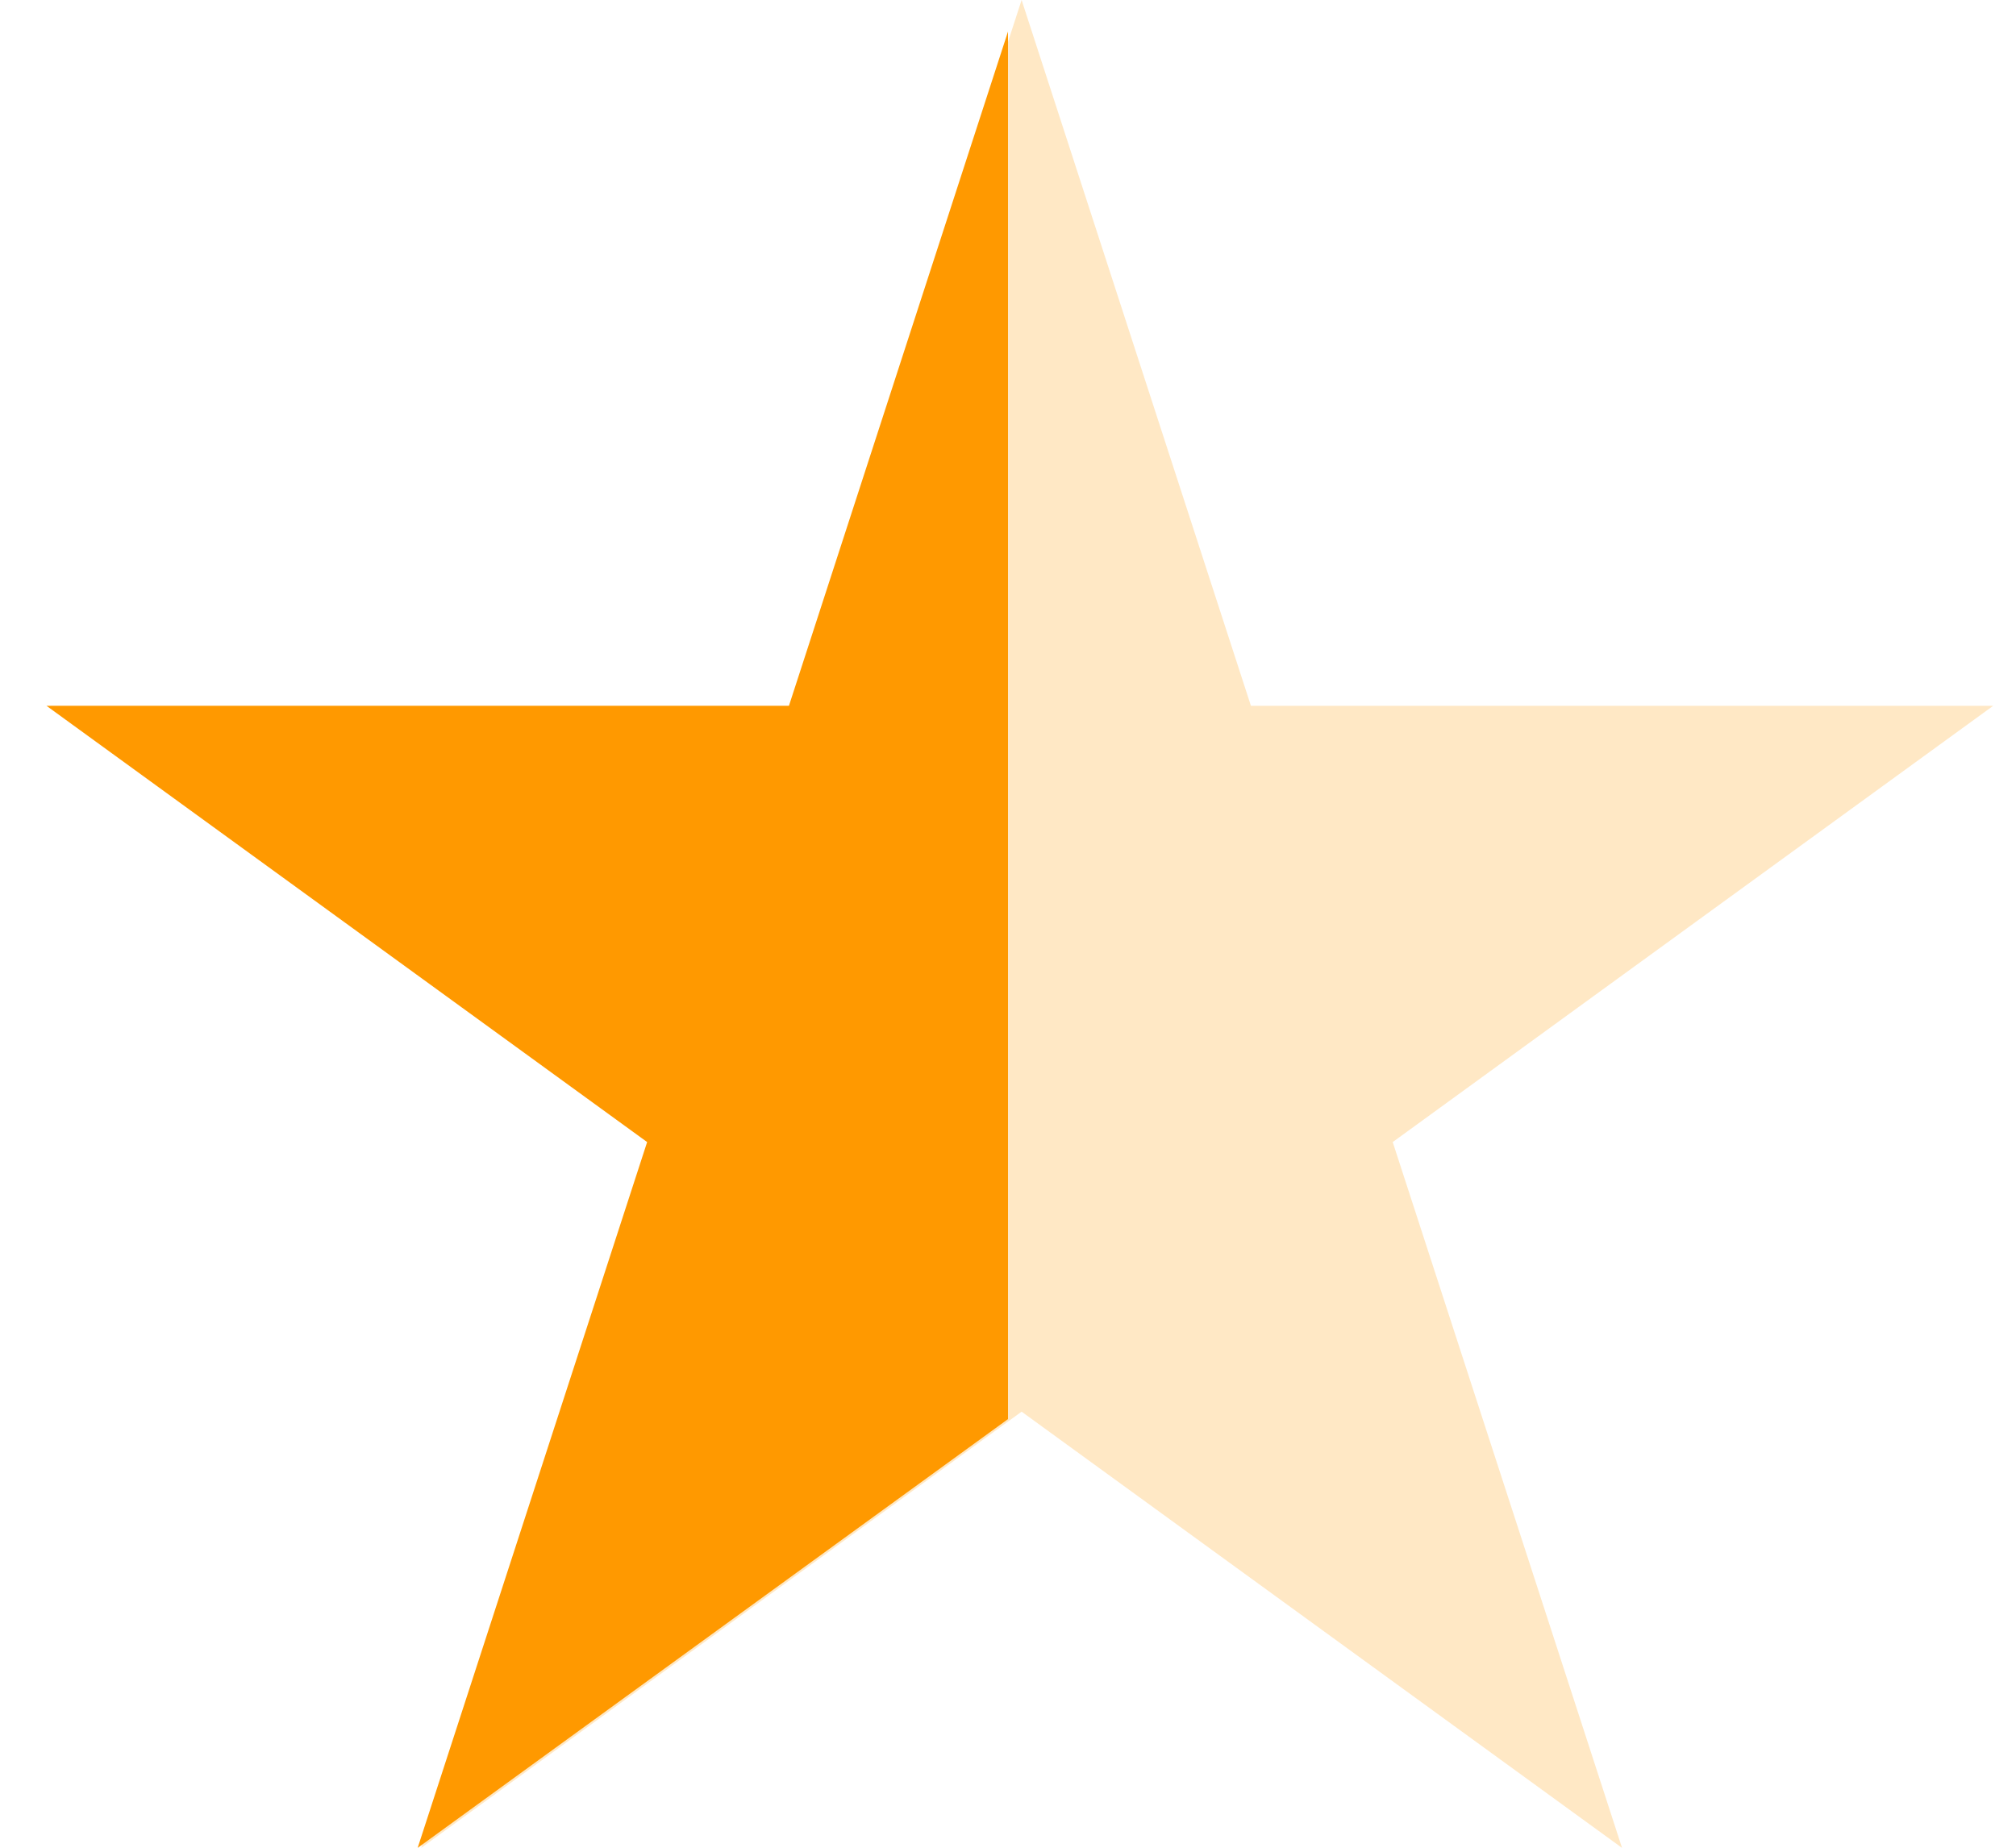 <svg width="12" height="11" viewBox="0 0 12 11" fill="none" xmlns="http://www.w3.org/2000/svg">
<g clip-path="url(#clip0_275_1839)">
<path d="M6.061 0L7.426 4.202H11.844L8.27 6.799L9.635 11.001L6.061 8.404L2.486 11.001L3.852 6.799L0.277 4.202H4.696L6.061 0Z" fill="#FF9900"/>
</g>
<path opacity="0.23" d="M6.081 0L7.446 4.202H11.864L8.29 6.799L9.655 11.001L6.081 8.404L2.507 11.001L3.872 6.799L0.298 4.202H4.716L6.081 0Z" fill="#FF9900"/>
<defs>
<clipPath id="clip0_275_1839">
<rect width="6" height="11" fill="white"/>
</clipPath>
</defs>
</svg>

